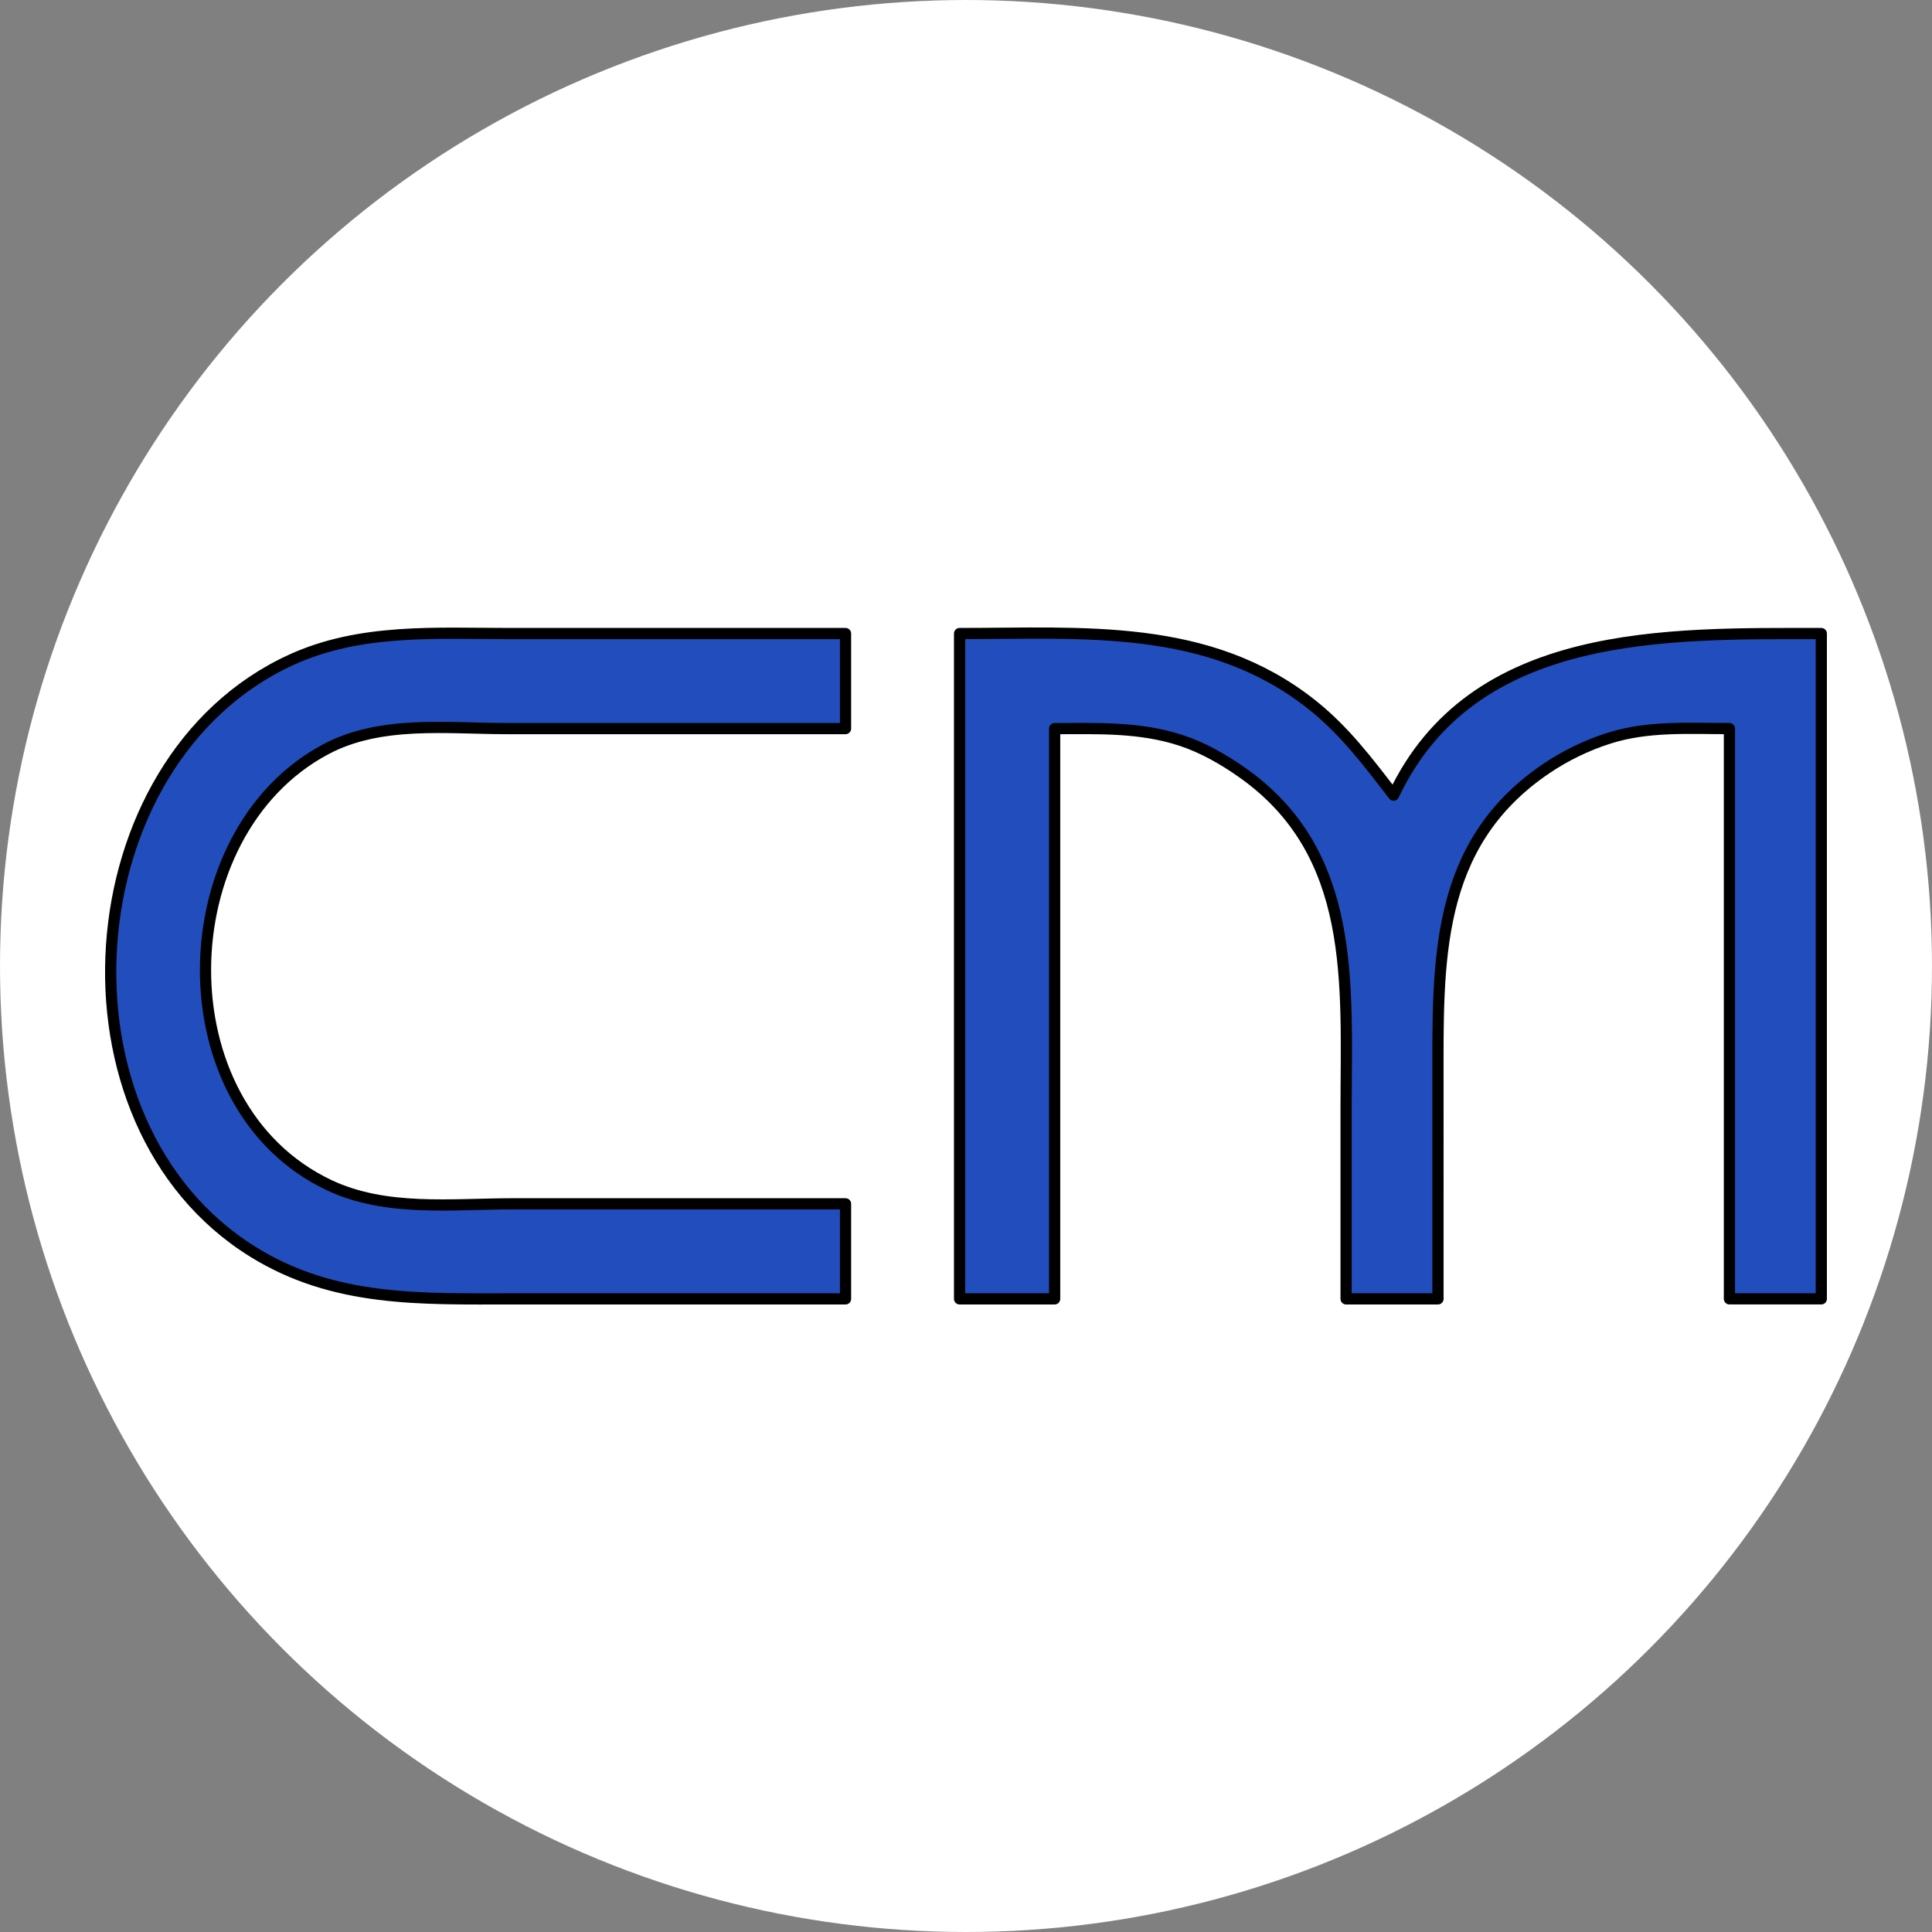 <?xml version="1.0" encoding="UTF-8" standalone="no"?>
<!-- Created with Inkscape (http://www.inkscape.org/) -->

<svg
   version="1.1"
   id="svg9"
   width="96"
   height="96"
   viewBox="0 0 96 96"
   sodipodi:docname="favicon.svg"
   inkscape:version="1.2.2 (732a01da63, 2022-12-09)"
   xmlns:inkscape="http://www.inkscape.org/namespaces/inkscape"
   xmlns:sodipodi="http://sodipodi.sourceforge.net/DTD/sodipodi-0.dtd"
   xmlns="http://www.w3.org/2000/svg"
   xmlns:svg="http://www.w3.org/2000/svg">
  <rect x="0" y="0" width="96" height="96" fill="#808080" stroke="none"/>
  <defs
     id="defs13" />
  <sodipodi:namedview
     id="namedview11"
     pagecolor="#ffffff"
     bordercolor="#000000"
     borderopacity="0.25"
     inkscape:showpageshadow="2"
     inkscape:pageopacity="0.0"
     inkscape:pagecheckerboard="0"
     inkscape:deskcolor="#d1d1d1"
     showgrid="false"
     inkscape:zoom="6.1666667"
     inkscape:cx="6.2432432"
     inkscape:cy="66"
     inkscape:window-width="2560"
     inkscape:window-height="1387"
     inkscape:window-x="1912"
     inkscape:window-y="-8"
     inkscape:window-maximized="1"
     inkscape:current-layer="g15" />
  <g
     inkscape:groupmode="layer"
     inkscape:label="Image"
     id="g15">
    <circle
       style="fill:#ffffff"
       id="path226"
       cx="48"
       cy="48"
       r="48" />
    <path
       style="fill:#224ebd;stroke:#000000;stroke-width:0.557;stroke-opacity:1;stroke-dasharray:none;stroke-linecap:round;stroke-linejoin:round"
       d="M 42.014,64.54 V 59.817 H 25.485 c -3.029,0 -6.313,0.406 -9.131,-0.927 -8.316,-3.936 -8.012,-17.499 -0.157,-21.665 2.719,-1.442 6.004,-1.022 8.973,-1.022 H 42.014 V 31.481 H 25.327 c -3.676,0 -7.43,-0.265 -10.862,1.308 -10.93,5.008 -12.23,23.007 -1.889,29.419 4.031,2.499 8.343,2.332 12.909,2.332 h 16.529 m 5.667,-33.059 v 33.059 h 4.723 V 36.204 c 2.148,0 4.227,-0.091 6.297,0.59 1.056,0.348 2.083,0.934 2.991,1.57 5.751,4.026 5.195,10.518 5.195,16.731 v 9.445 h 4.565 V 53.835 c 0,-5.986 -0.217,-11.834 5.352,-15.625 0.963,-0.656 2.037,-1.177 3.148,-1.53 1.943,-0.617 3.972,-0.477 5.982,-0.477 v 28.336 h 4.565 V 31.481 c -7.693,0 -17.322,-0.278 -21.252,8.029 C 67.981,37.866 66.8,36.288 65.155,34.99 60.03,30.943 53.81,31.481 47.681,31.481 Z"
       id="path231" />
  </g>
</svg>

